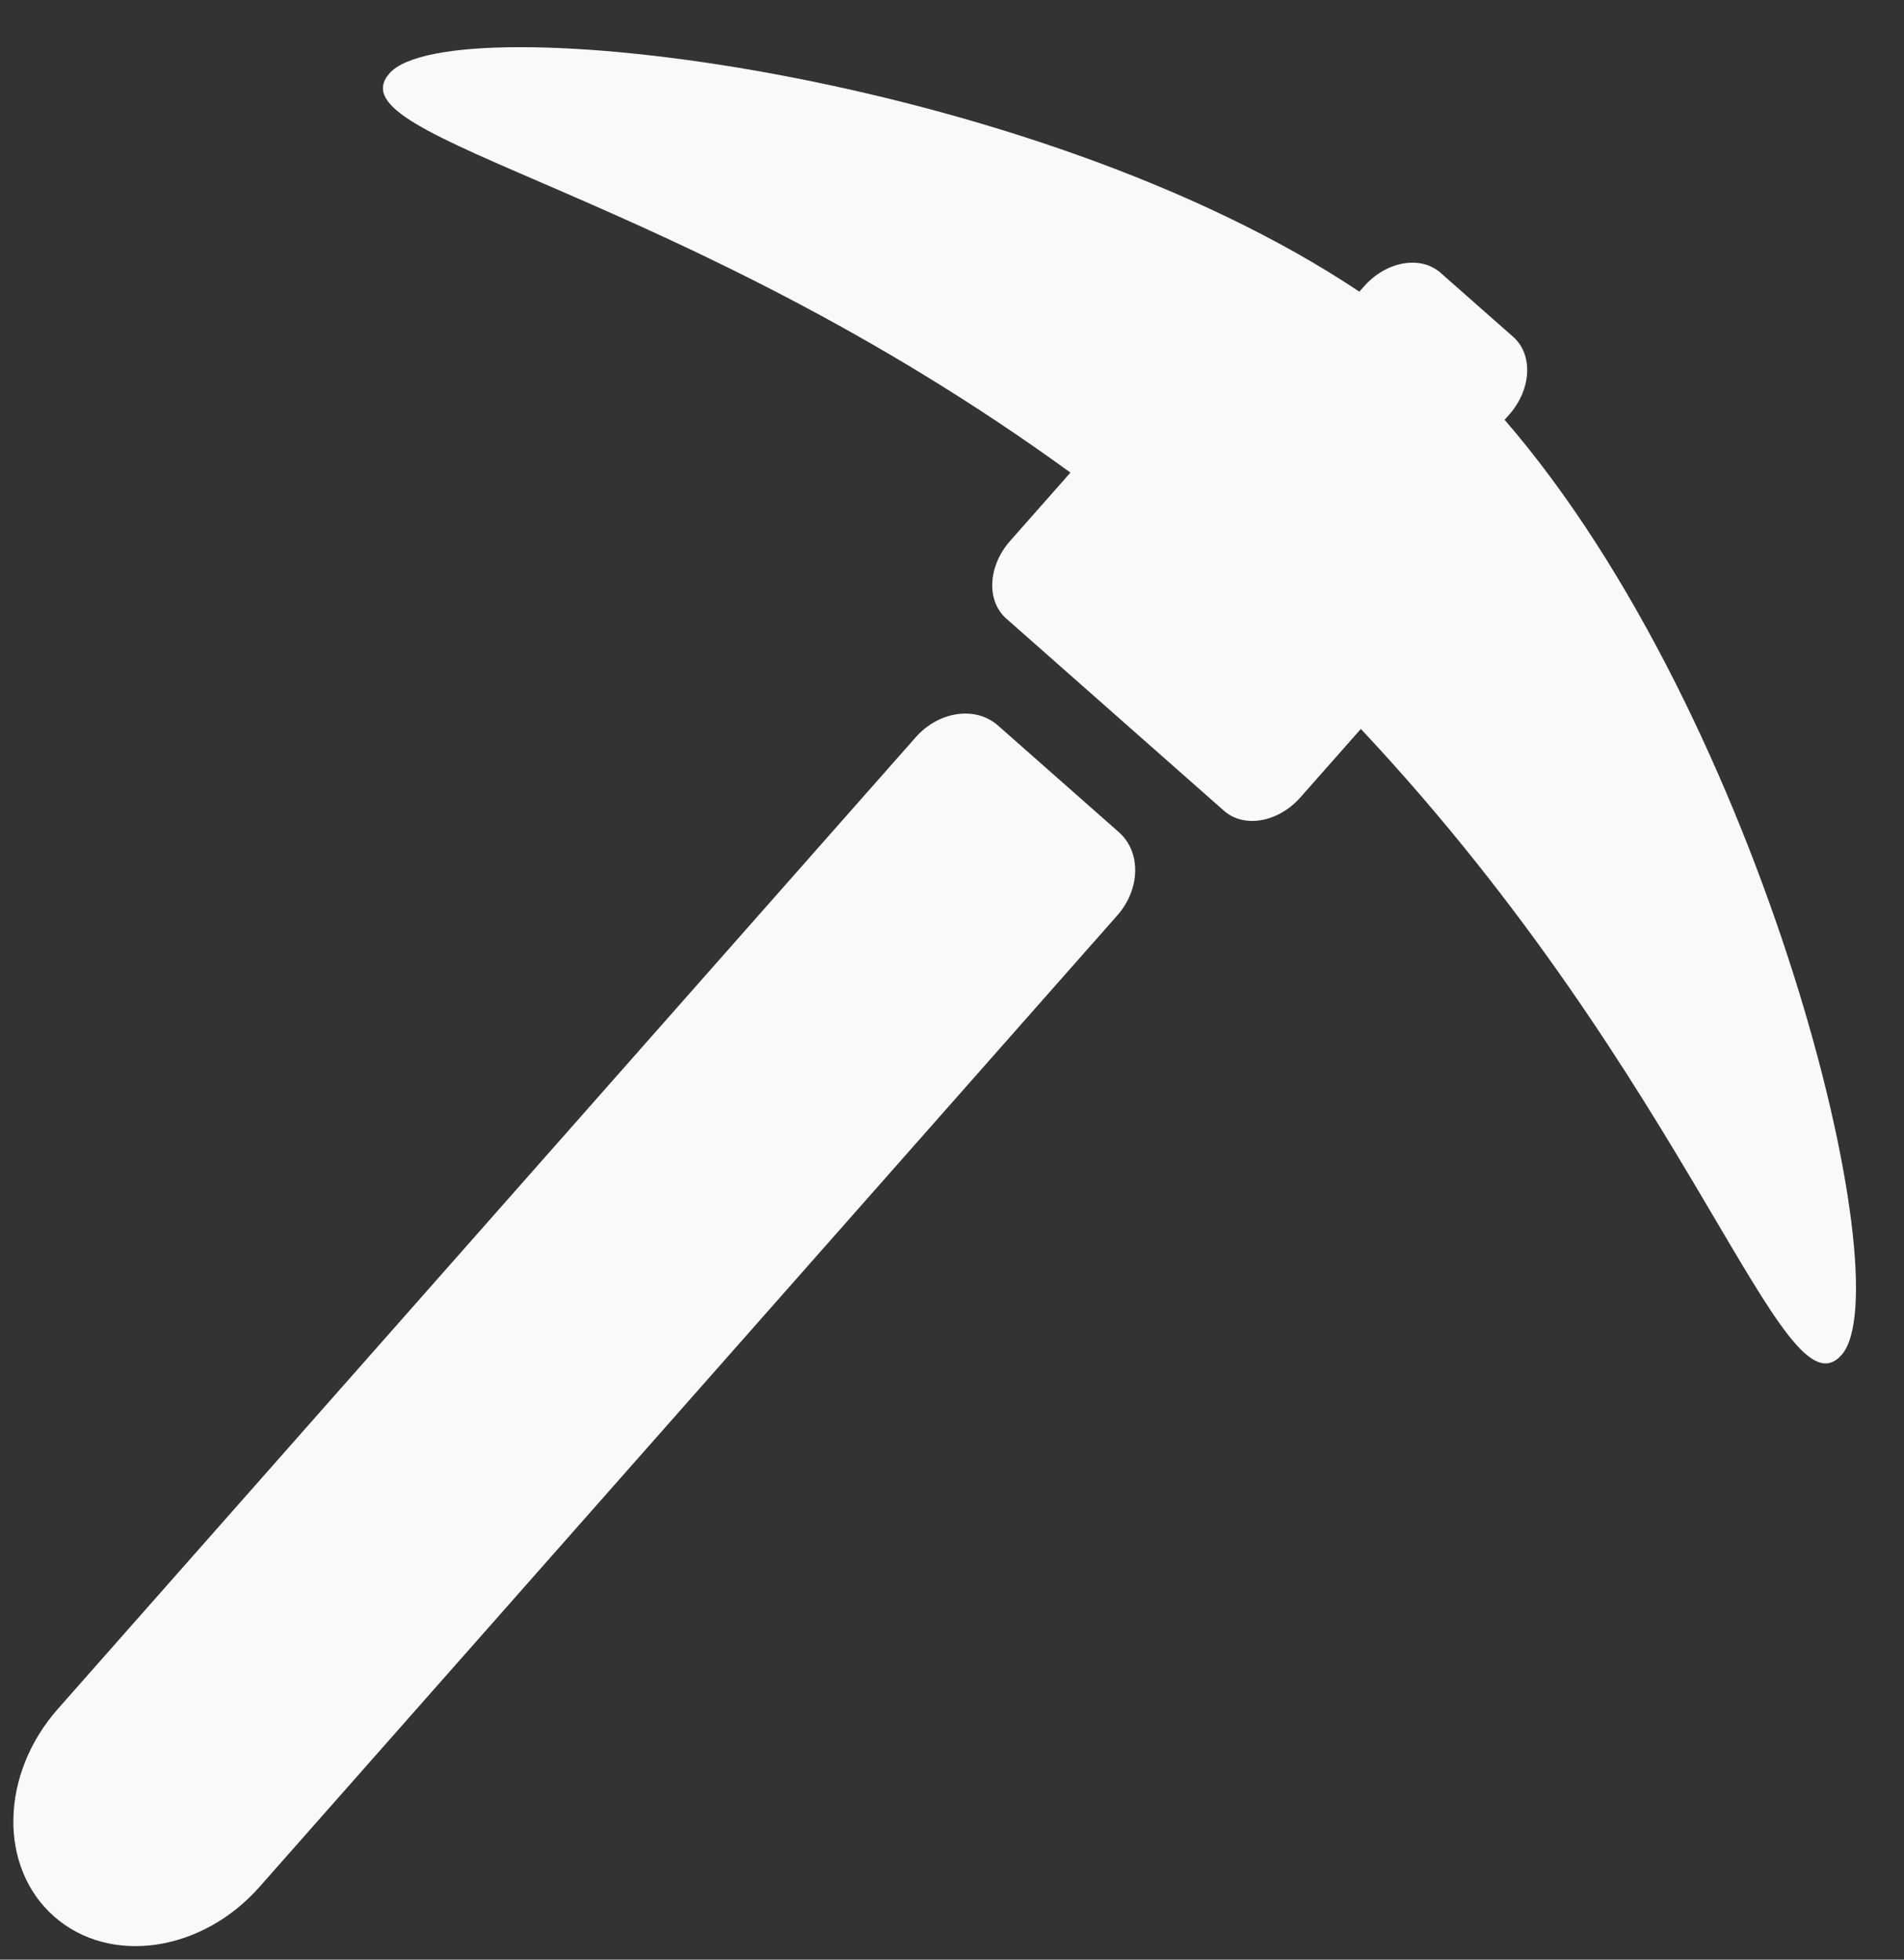 <svg width="34" height="35" viewBox="0 0 34 35" fill="none" xmlns="http://www.w3.org/2000/svg">
<rect x="0" y="0" width="34" height="35" fill="#333333" stroke="none"/>
<path fill-rule="evenodd" clip-rule="evenodd" d="M24.301 13.019L23.223 14.24C22.827 14.689 22.215 14.797 21.857 14.481L17.968 11.047C17.61 10.731 17.641 10.111 18.037 9.662L19.115 8.441C12.094 3.335 5.901 2.505 6.956 1.309C8.052 0.068 18.394 1.282 24.274 5.209L24.359 5.114C24.756 4.664 25.367 4.557 25.725 4.873L27.022 6.017C27.38 6.333 27.349 6.953 26.952 7.403L26.868 7.498C31.494 12.846 33.982 22.958 32.886 24.199C31.831 25.394 30.239 19.352 24.301 13.019ZM17.82 12.957L19.981 14.864C20.379 15.215 20.366 15.879 19.954 16.347L4.634 33.701C3.602 34.87 1.959 35.106 0.965 34.228C-0.03 33.35 0.001 31.691 1.033 30.522L16.352 13.168C16.765 12.7 17.422 12.606 17.82 12.957Z" fill="#F9F9F9"/>
</svg>

